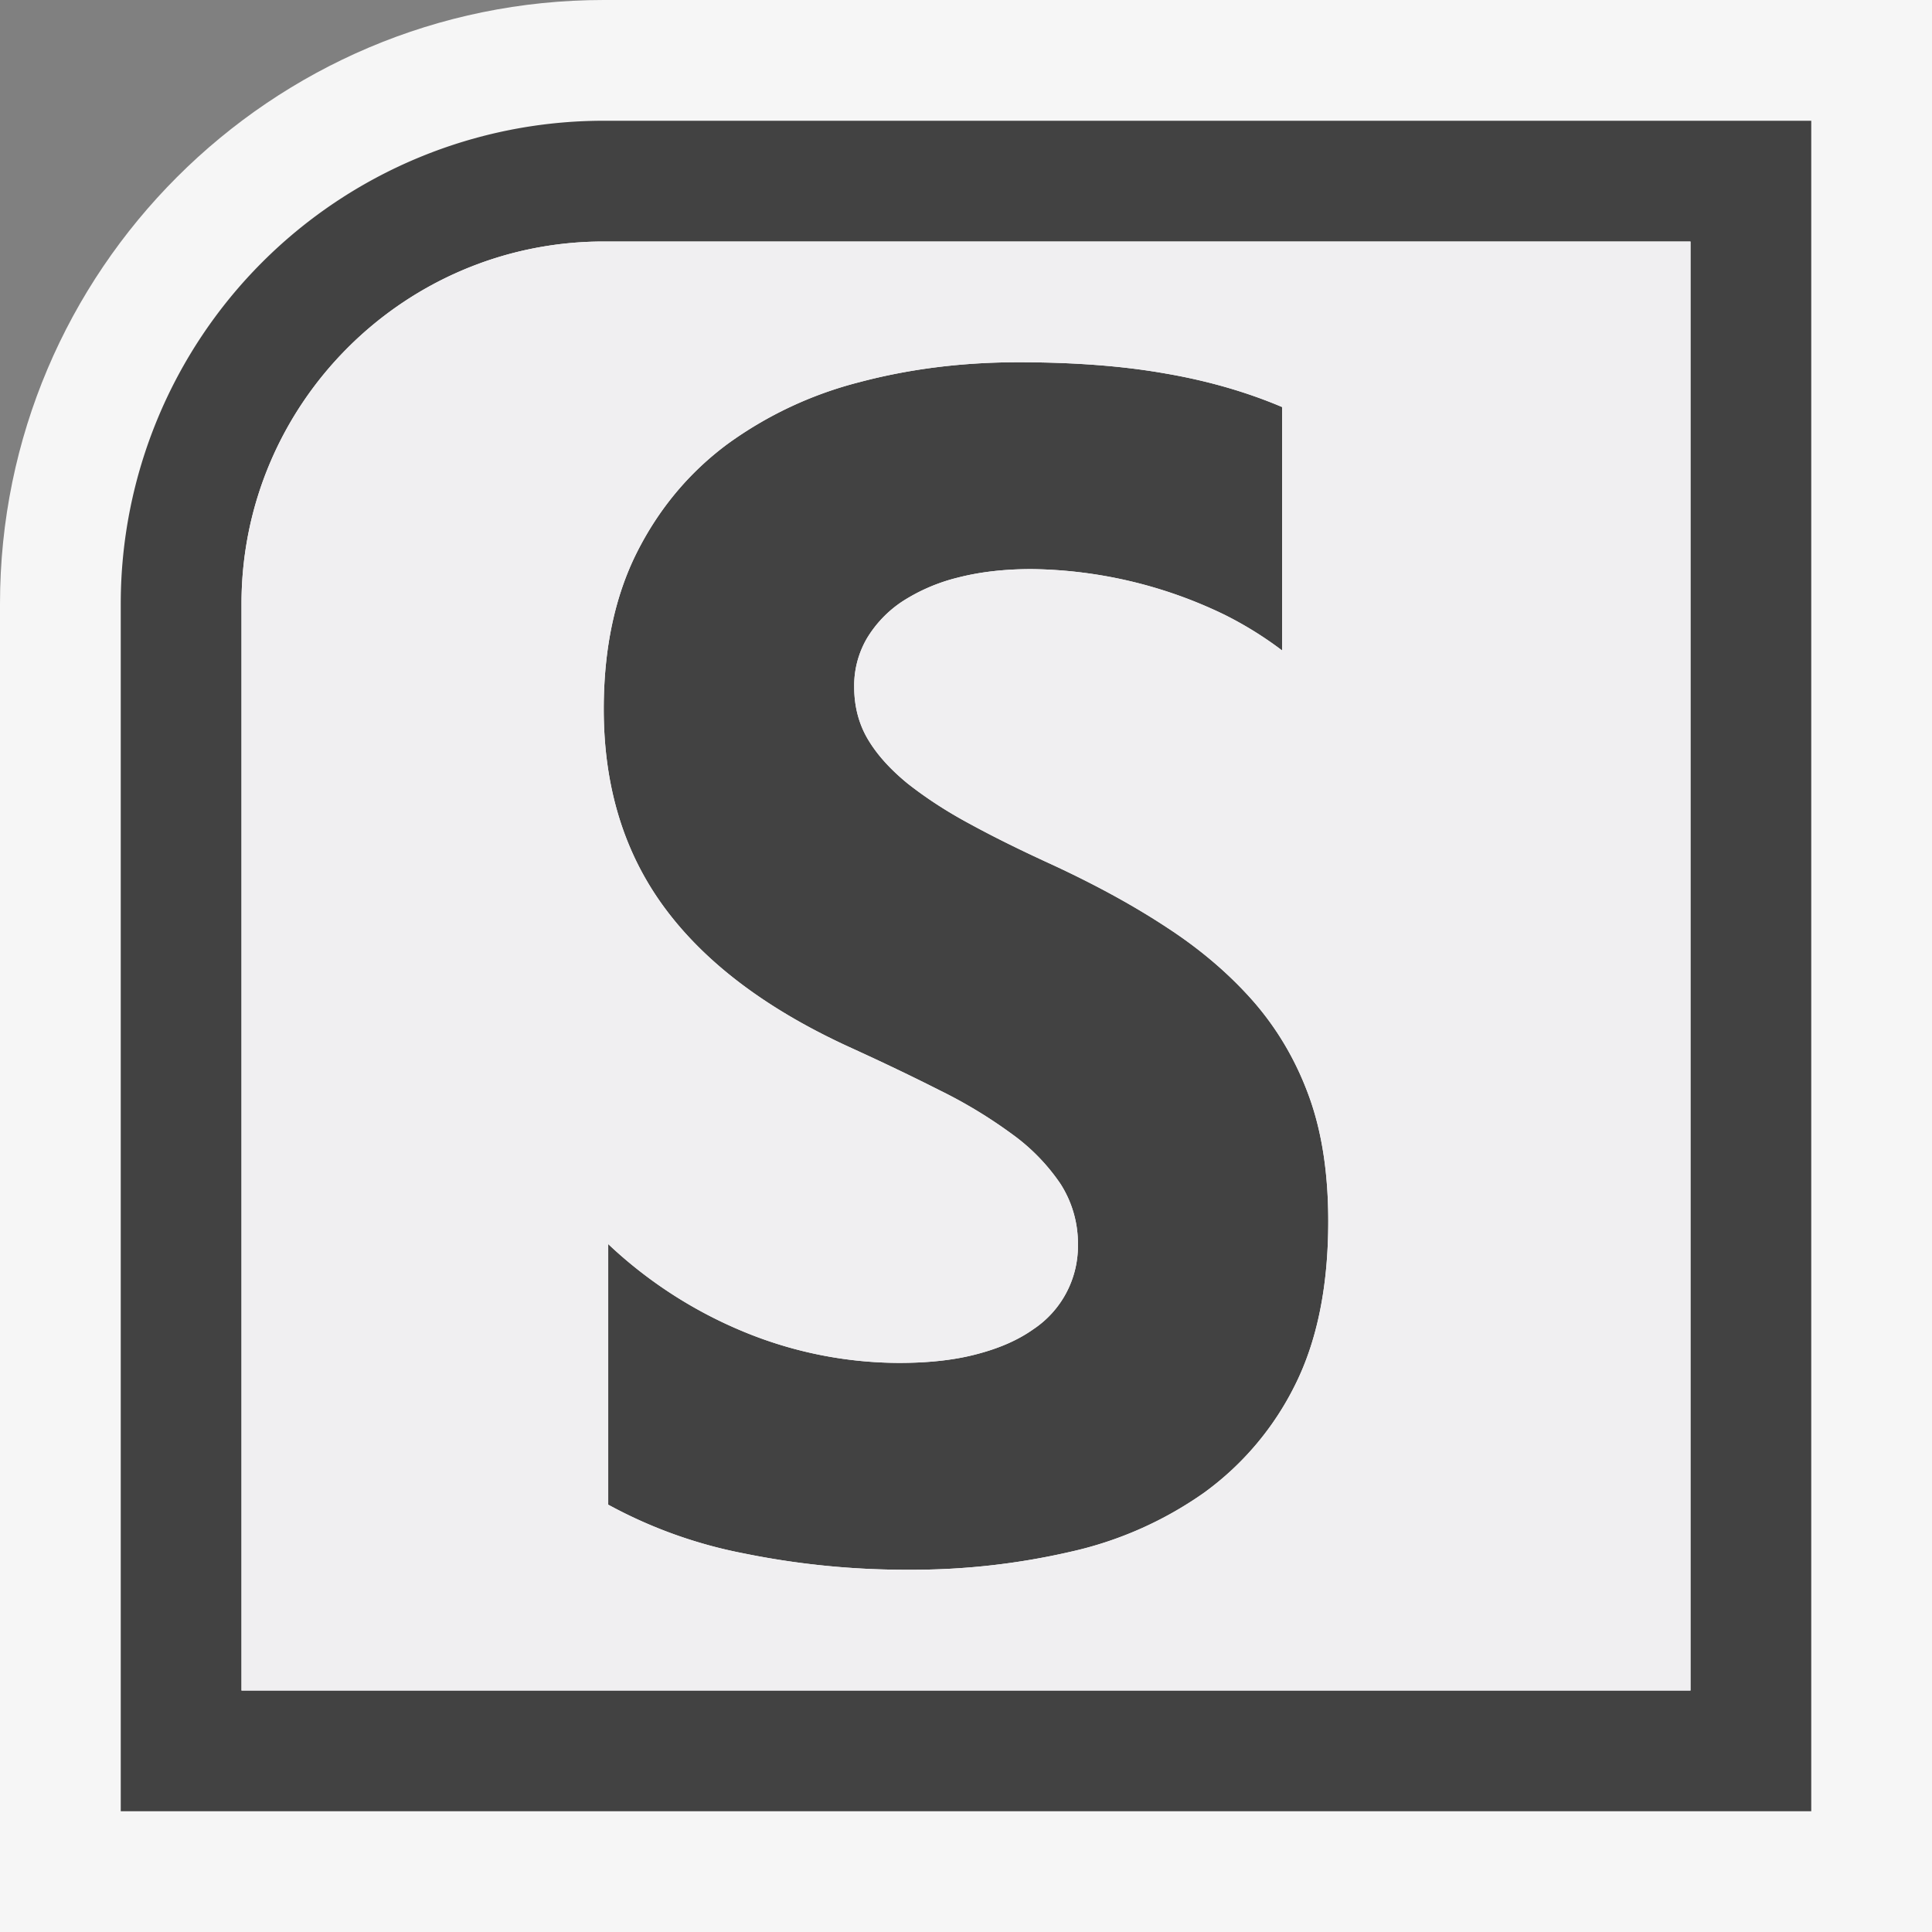 <svg xmlns="http://www.w3.org/2000/svg" viewBox="0 0 16 16"><rect x="0" y="0" width="16" height="16" fill="#808080" stroke="none"/><style>.st0{fill:#f6f6f6}.st1{fill:#424242}.st2{fill:#f0eff1}</style><path class="st0" d="M0 16V5c0-2.757 2.243-5 5-5h11v16H0z" id="outline"/><path class="st1" d="M5 1a4 4 0 0 0-4 4v10h14V1H5zm9 13H2V5c0-1.654 1.346-3 3-3h9v12zm-8.963-1.539v-2.158a3.68 3.68 0 0 0 1.152.738 3.39 3.39 0 0 0 1.256.246c.248 0 .465-.024.65-.074.186-.049.339-.117.463-.205a.828.828 0 0 0 .369-.699.914.914 0 0 0-.146-.507 1.644 1.644 0 0 0-.4-.41 3.96 3.96 0 0 0-.6-.363c-.231-.117-.48-.236-.75-.359-.682-.313-1.191-.697-1.527-1.152C5.168 7.063 5 6.516 5 5.873c0-.504.093-.937.275-1.299.182-.361.432-.66.746-.894a3.204 3.204 0 0 1 1.096-.515C7.531 3.055 7.971 3 8.434 3c.455 0 .859.03 1.211.092.352.06.676.153.973.279v2.016a3.036 3.036 0 0 0-.479-.297 3.762 3.762 0 0 0-1.596-.377c-.223 0-.426.023-.609.07a1.515 1.515 0 0 0-.463.199.96.96 0 0 0-.293.307.778.778 0 0 0-.104.4c0 .162.039.309.115.436.077.129.188.25.329.365.144.113.315.227.519.336.205.112.434.224.69.341.35.163.664.334.941.517.279.182.519.388.718.616.198.229.351.491.457.786.106.294.157.637.157 1.028 0 .539-.092.991-.276 1.358a2.433 2.433 0 0 1-.753.89 3.079 3.079 0 0 1-1.107.489A5.812 5.812 0 0 1 7.531 13a6.72 6.72 0 0 1-1.369-.135 3.858 3.858 0 0 1-1.125-.404" id="icon_x5F_bg"/><path class="st2" d="M5 2C3.346 2 2 3.346 2 5v9h12V2H5zm5.724 9.473a2.433 2.433 0 0 1-.753.89 3.079 3.079 0 0 1-1.107.489A5.868 5.868 0 0 1 7.531 13a6.72 6.72 0 0 1-1.369-.135 3.887 3.887 0 0 1-1.125-.404v-2.158a3.68 3.68 0 0 0 1.152.738 3.39 3.39 0 0 0 1.256.246c.248 0 .465-.024.65-.074.186-.049.339-.117.463-.205a.828.828 0 0 0 .369-.699.914.914 0 0 0-.146-.507 1.644 1.644 0 0 0-.4-.41 3.96 3.96 0 0 0-.6-.363c-.231-.117-.48-.236-.75-.359-.682-.313-1.191-.697-1.527-1.152C5.168 7.063 5 6.516 5 5.873c0-.504.093-.937.275-1.299.182-.361.432-.66.746-.894a3.204 3.204 0 0 1 1.096-.515C7.531 3.055 7.971 3 8.434 3c.455 0 .859.03 1.211.092.352.06.676.153.973.279v2.016a3.036 3.036 0 0 0-.479-.297 3.762 3.762 0 0 0-1.596-.377c-.223 0-.426.023-.609.07a1.515 1.515 0 0 0-.463.199.96.96 0 0 0-.293.307.778.778 0 0 0-.104.4c0 .162.039.309.115.436.077.129.188.25.329.365.144.113.315.227.519.336.205.112.434.224.69.341.35.163.664.334.941.517.279.182.519.388.718.616.198.229.351.491.457.786.106.294.157.637.157 1.028 0 .539-.092.992-.276 1.359z" id="icon_x5F_fg"/></svg>